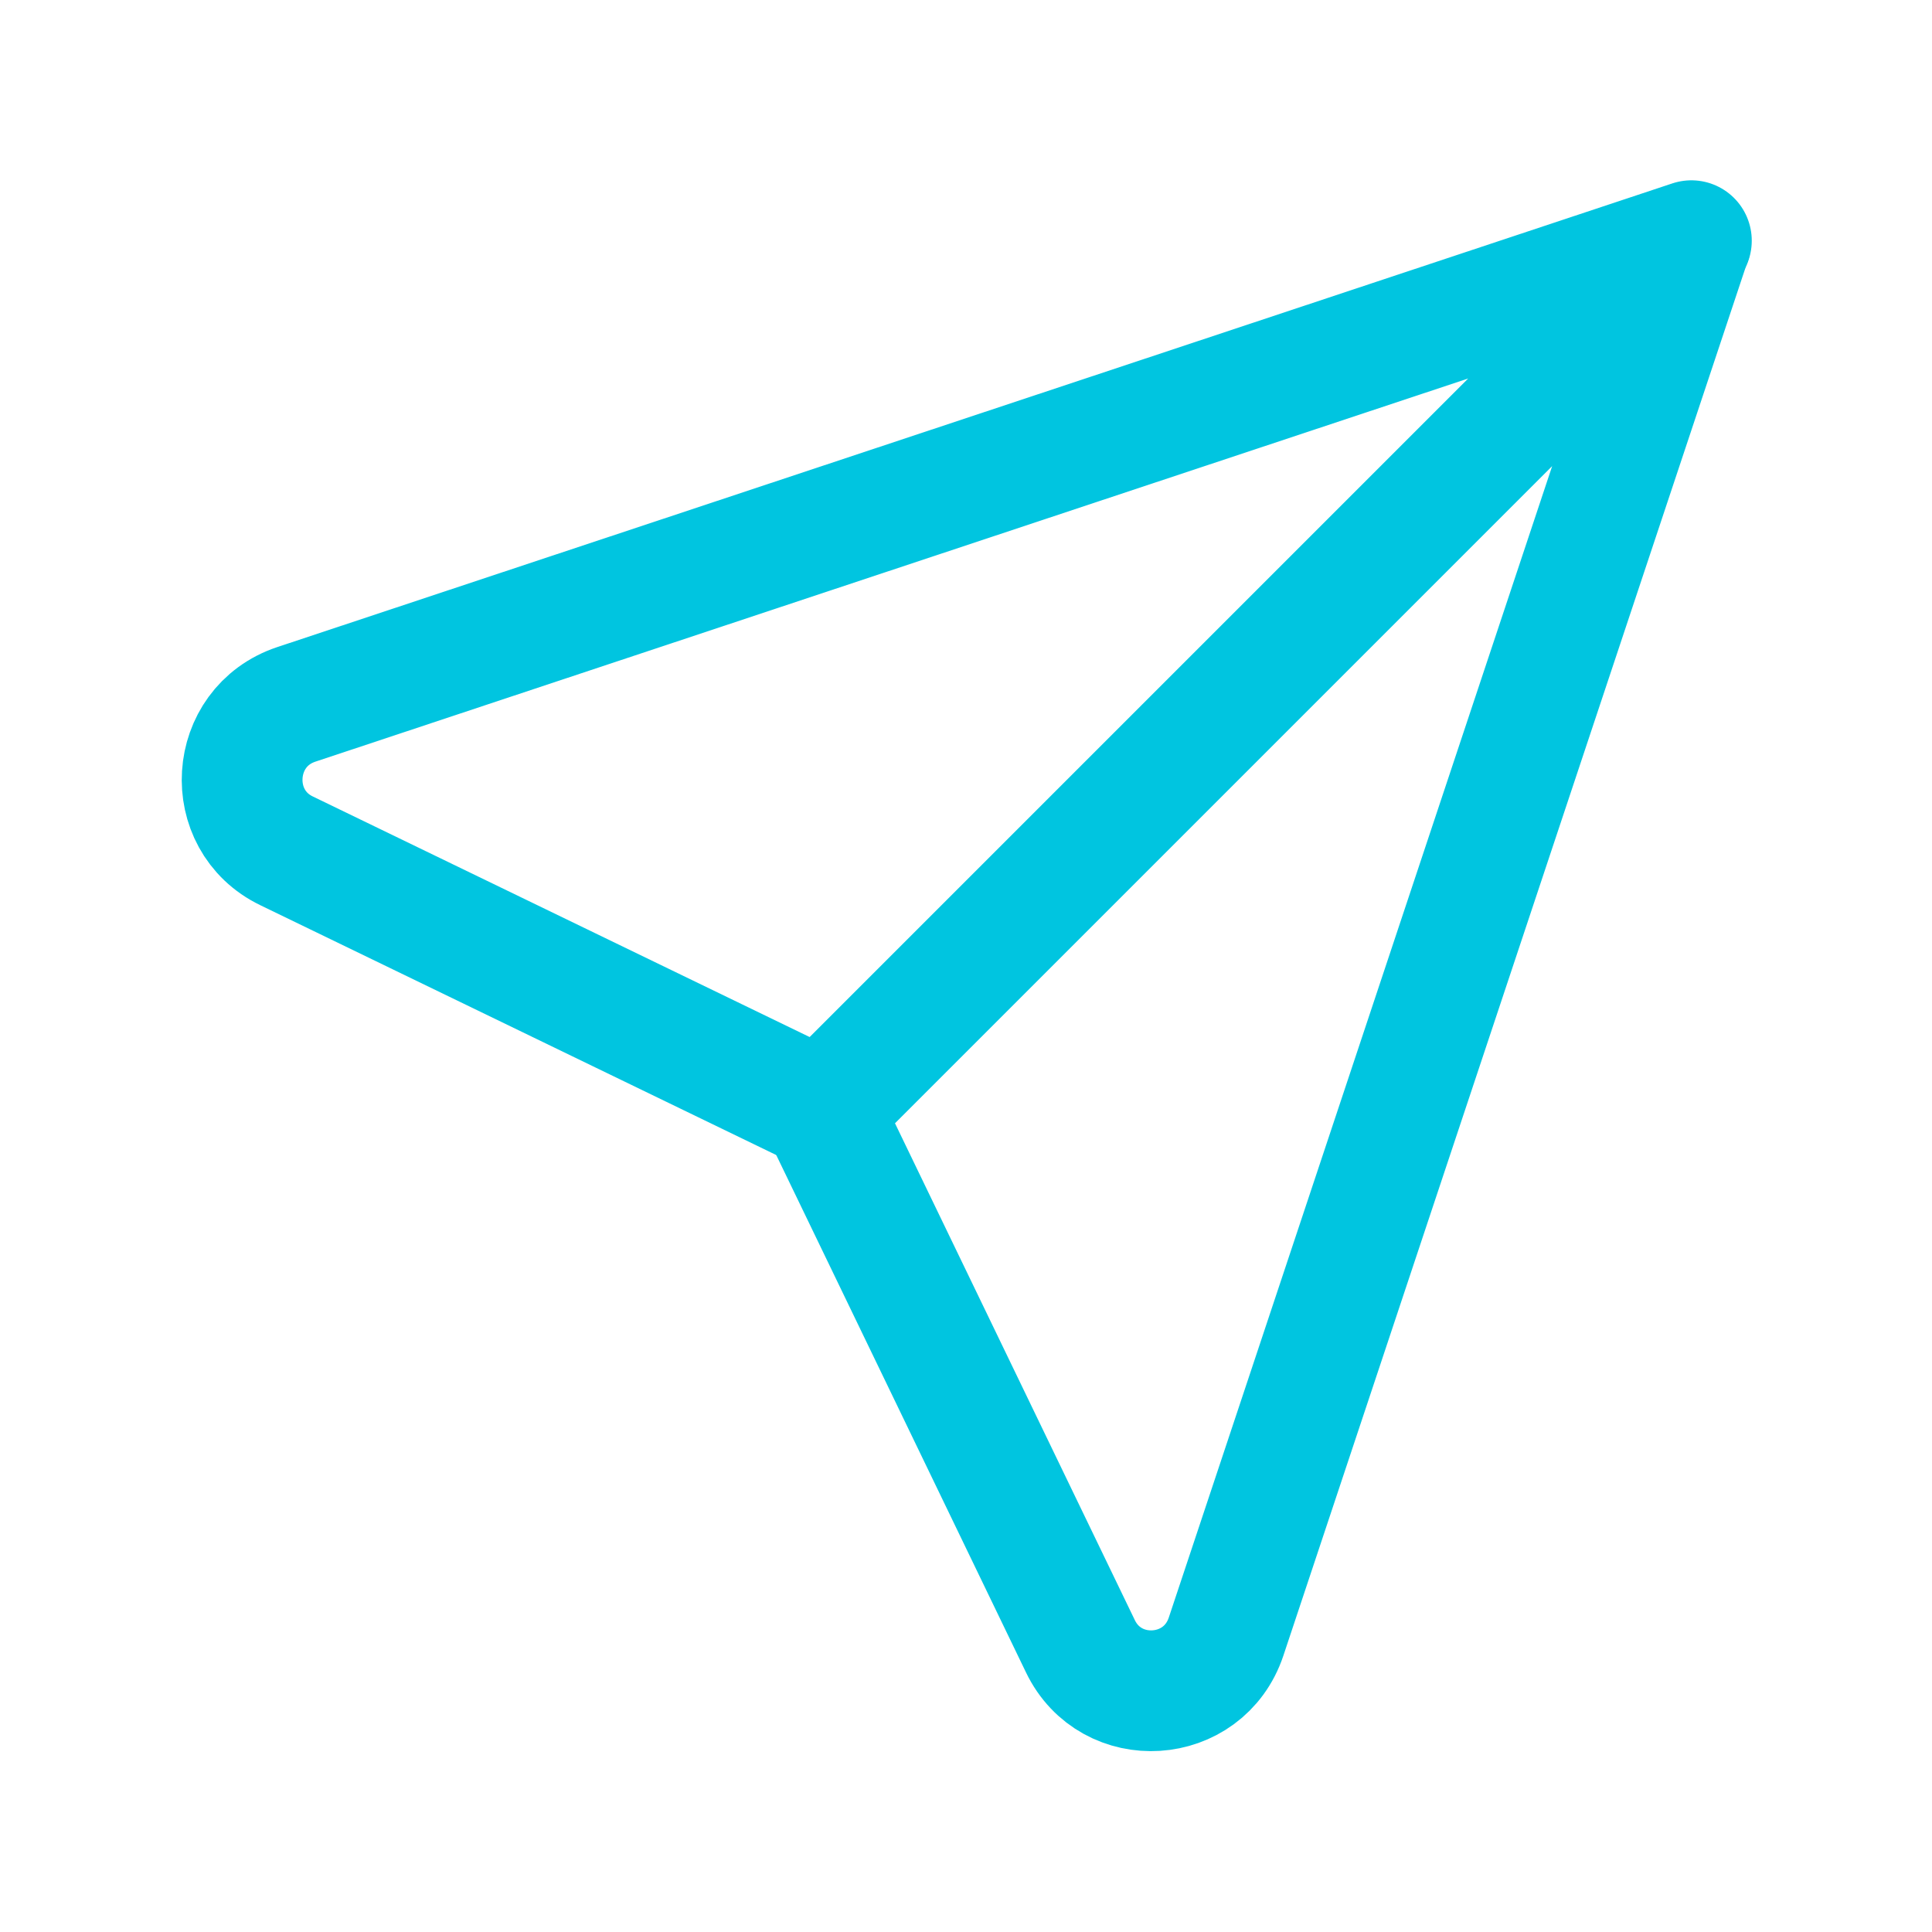 <svg width="24" height="24" viewBox="0 0 24 24" fill="none" xmlns="http://www.w3.org/2000/svg">
<g clip-path="url(#clip0_148_1234)">
<path d="M21.001 3L15.231 20.33C14.951 21.17 13.801 21.24 13.421 20.45L10.211 13.8L21.001 3.01V3Z" stroke="#00C5E0" stroke-width="1.5" stroke-linecap="round" stroke-linejoin="round"/>
<path d="M21.001 3L10.211 13.79L3.561 10.57C2.771 10.19 2.841 9.03 3.681 8.75L21.011 2.99L21.001 3Z" stroke="#00C5E0" stroke-width="1.5" stroke-linecap="round" stroke-linejoin="round"/>
</g>
<defs>
<clipPath id="clip0_148_1234">
<rect width="24" height="24" fill="white"/>
</clipPath>
</defs>
</svg>
